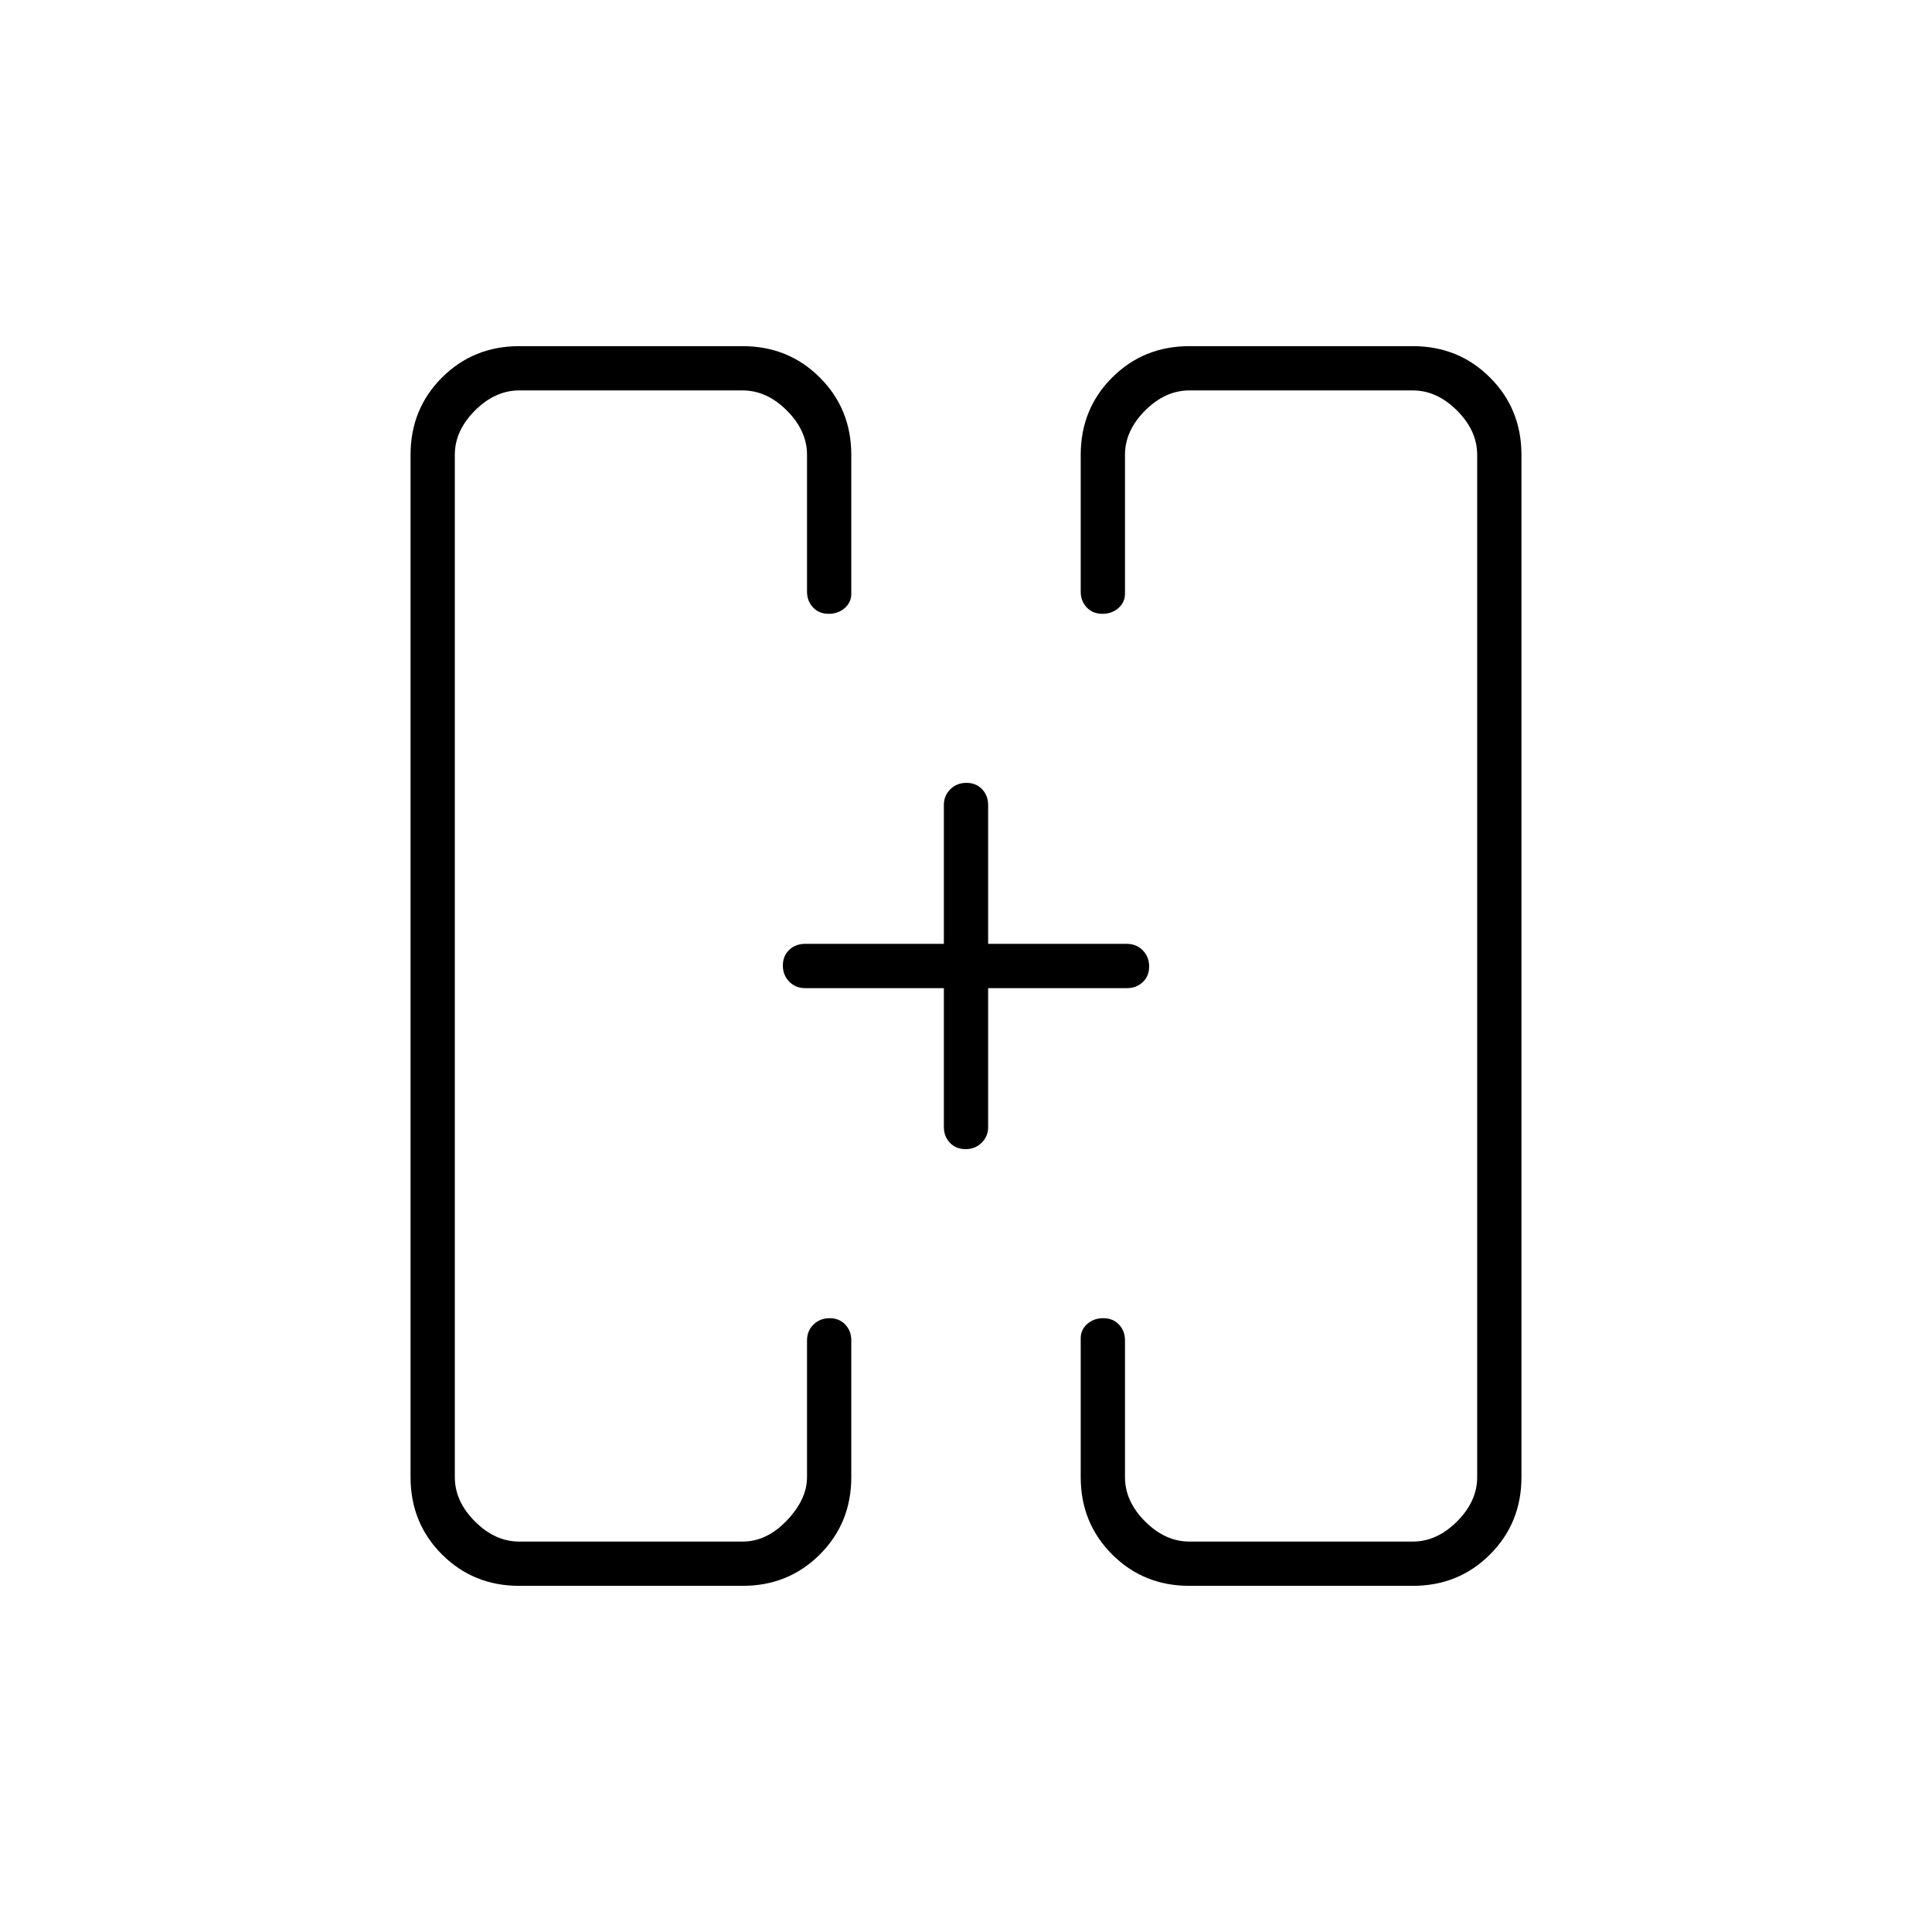 <svg xmlns="http://www.w3.org/2000/svg" height="48" viewBox="0 -960 960 960" width="48"><path d="M389-480Zm182 0ZM258-172q-22.77 0-38.39-15.61Q204-203.23 204-226v-508q0-22.78 15.61-38.39Q235.23-788 258-788h111q22.77 0 38.39 15.61Q423-756.78 423-734v69q0 4.25-3.23 7.12-3.23 2.88-8 2.88t-7.77-3.16q-3-3.17-3-7.84v-68q0-12-10-22t-22-10H258q-12 0-22 10t-10 22v508q0 12 10 22t22 10h111q12 0 22-10.5t10-21.5v-68q0-4.68 3.23-7.84t8-3.16q4.77 0 7.77 3.16t3 7.84v68q0 22.77-15.61 38.39Q391.77-172 369-172H258Zm333 0q-22.78 0-38.39-15.61Q537-203.23 537-226v-69q0-4.25 3.23-7.13 3.23-2.87 8-2.87t7.77 3.16q3 3.16 3 7.84v68q0 12 10 22t22 10h111q12 0 22-10t10-22v-508q0-12-10-22t-22-10H591q-12 0-22 10t-10 22v69q0 4.25-3.23 7.12-3.23 2.88-8 2.88t-7.77-3.16q-3-3.17-3-7.84v-68q0-22.78 15.61-38.39T591-788h111q22.78 0 38.39 15.61T756-734v508q0 22.77-15.61 38.39Q724.78-172 702-172H591ZM469-469h-69q-4.68 0-7.84-3.23t-3.16-8q0-4.77 3.16-7.77t7.84-3h69v-69q0-4.67 3.23-7.84 3.23-3.16 8-3.16t7.77 3.16q3 3.17 3 7.84v69h69q4.67 0 7.84 3.23 3.16 3.23 3.16 8t-3.16 7.77q-3.17 3-7.84 3h-69v69q0 4.68-3.23 7.84t-8 3.16q-4.77 0-7.77-3.16t-3-7.84v-69Z"/></svg>